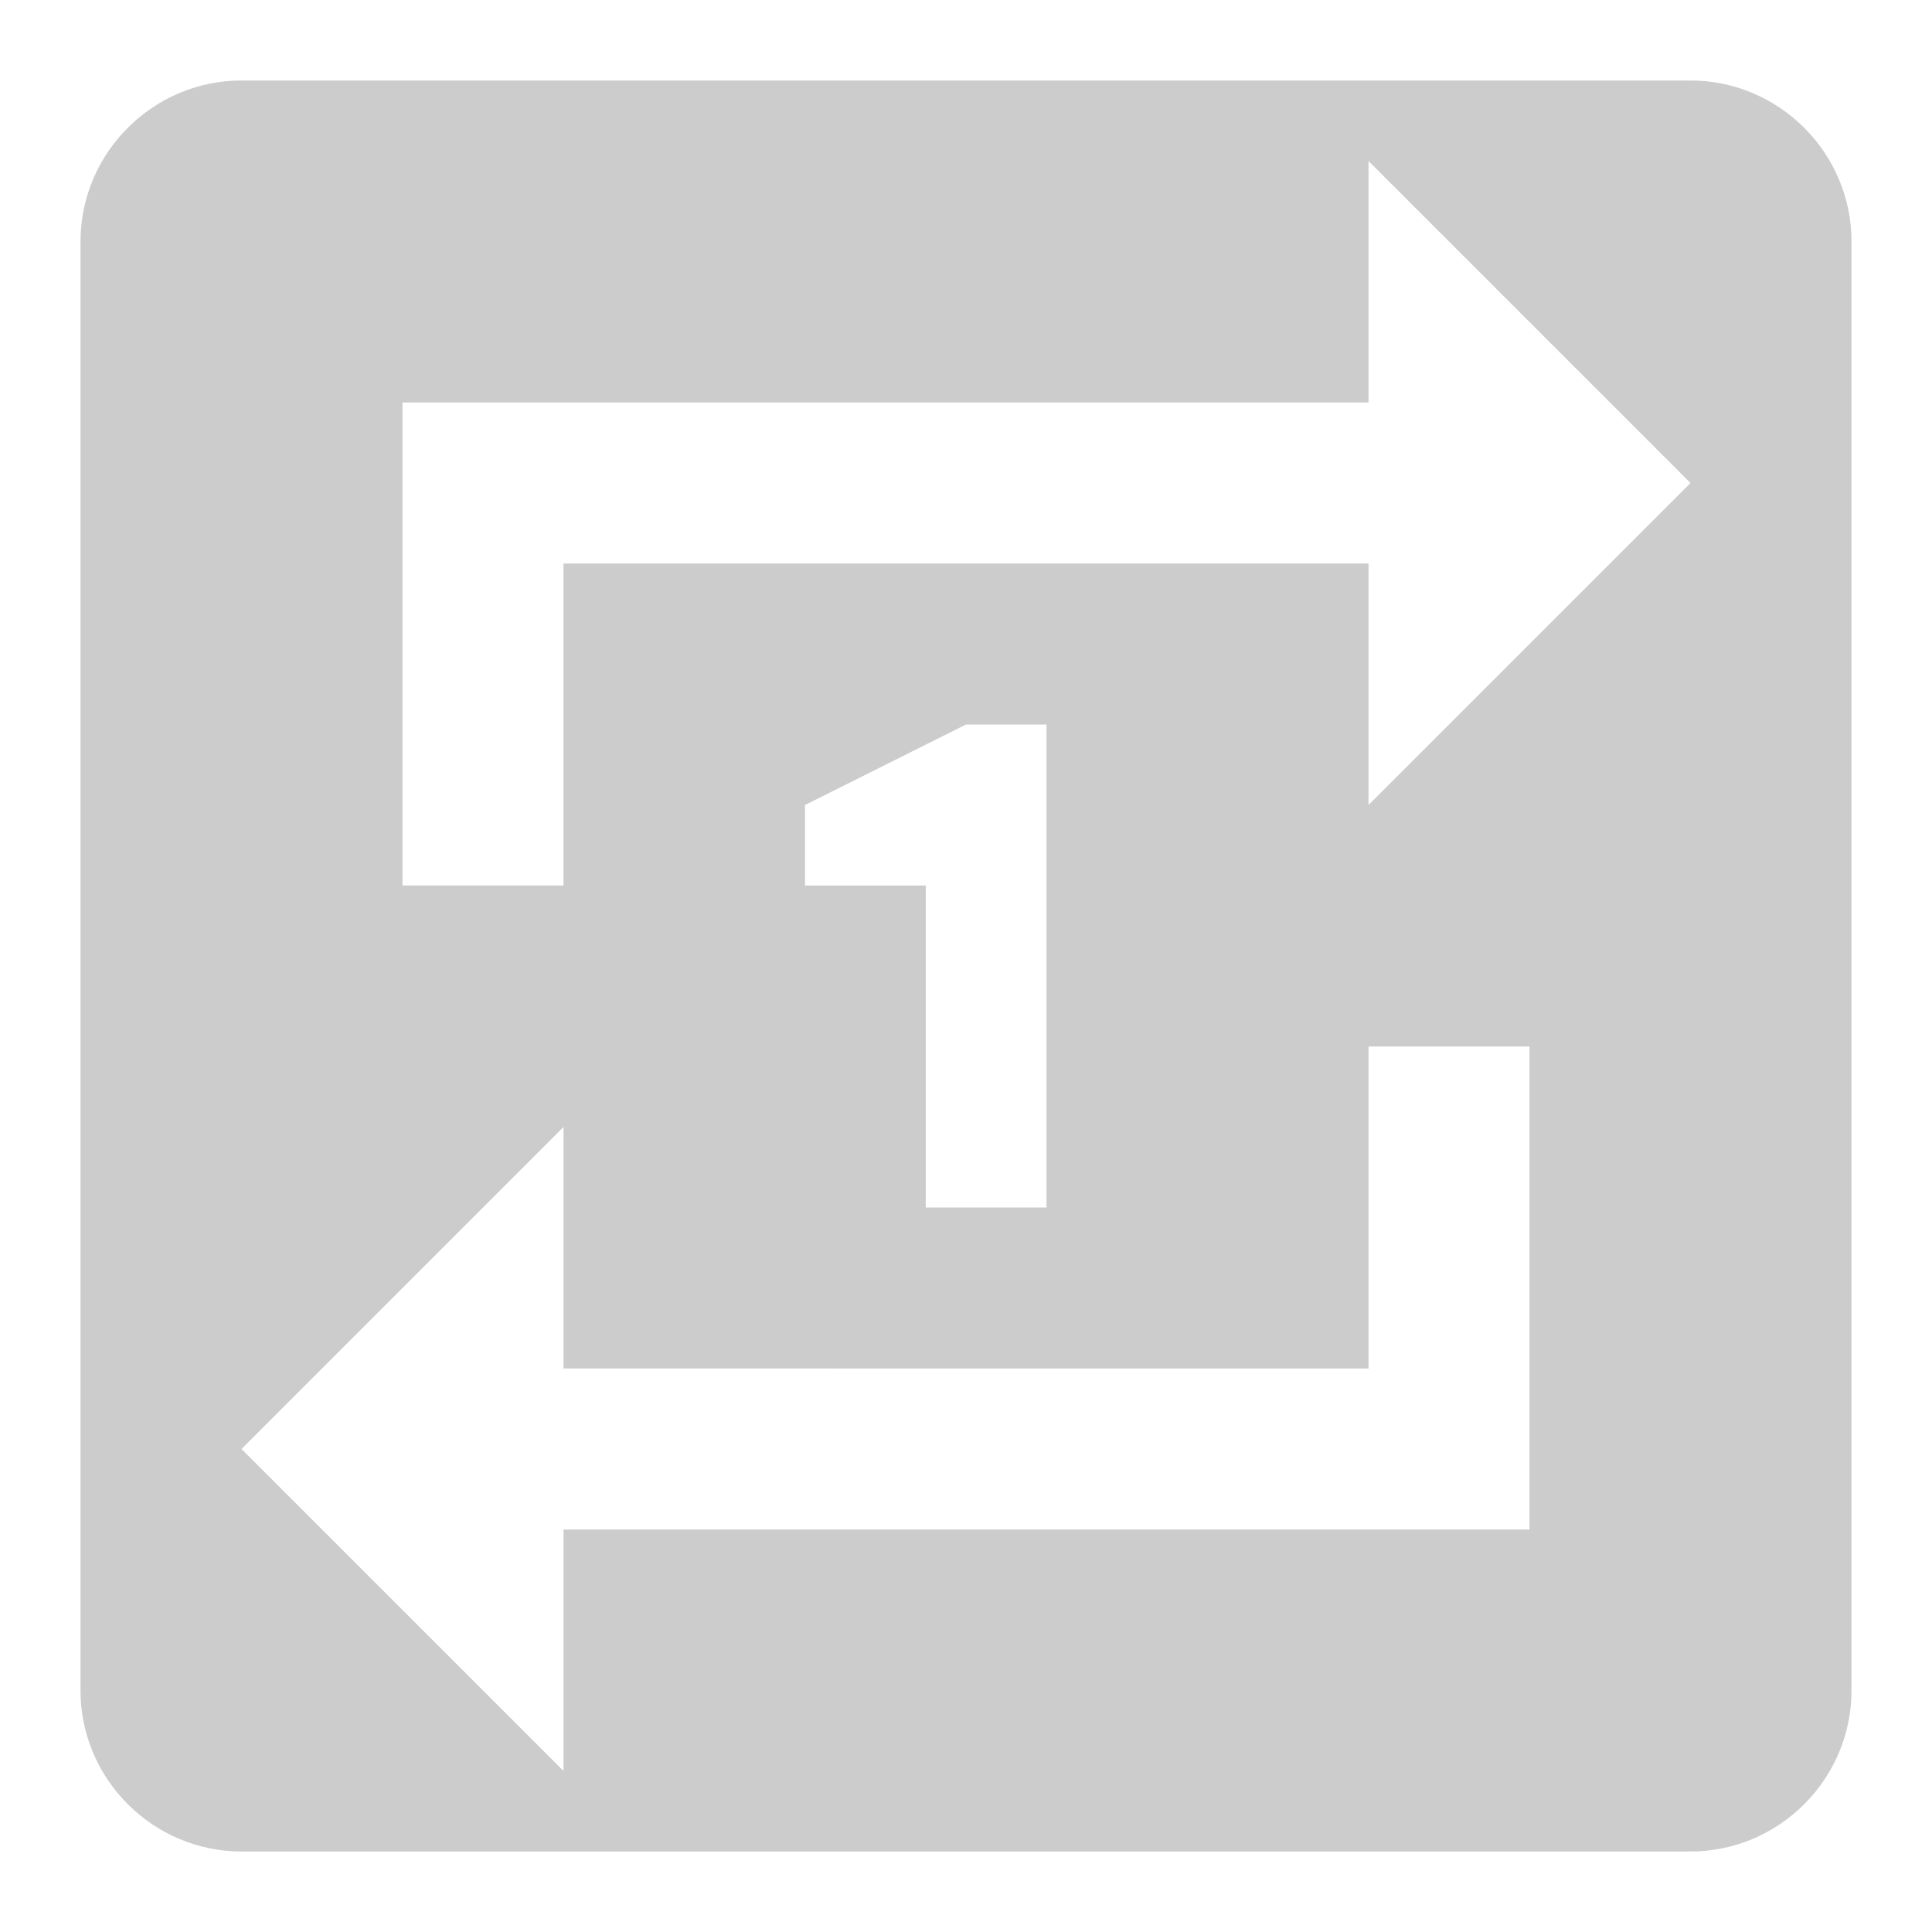 <svg fill="#CCCCCC" xmlns="http://www.w3.org/2000/svg" height="24" viewBox="0 0 24 24" width="24"><path d="M0 0h24v24H0V0z" fill="none"/><path d="M21 1H3c-1.1 0-2 .9-2 2v18c0 1.1.9 2 2 2h18c1.1 0 2-.9 2-2V3c0-1.1-.9-2-2-2zM7 7h10v3l4-4-4-4v3H5v6h2V7zm10 10H7v-3l-4 4 4 4v-3h12v-6h-2v4zm-4-2V9h-1l-2 1v1h1.5v4H13z" fill-rule="evenodd"/></svg>